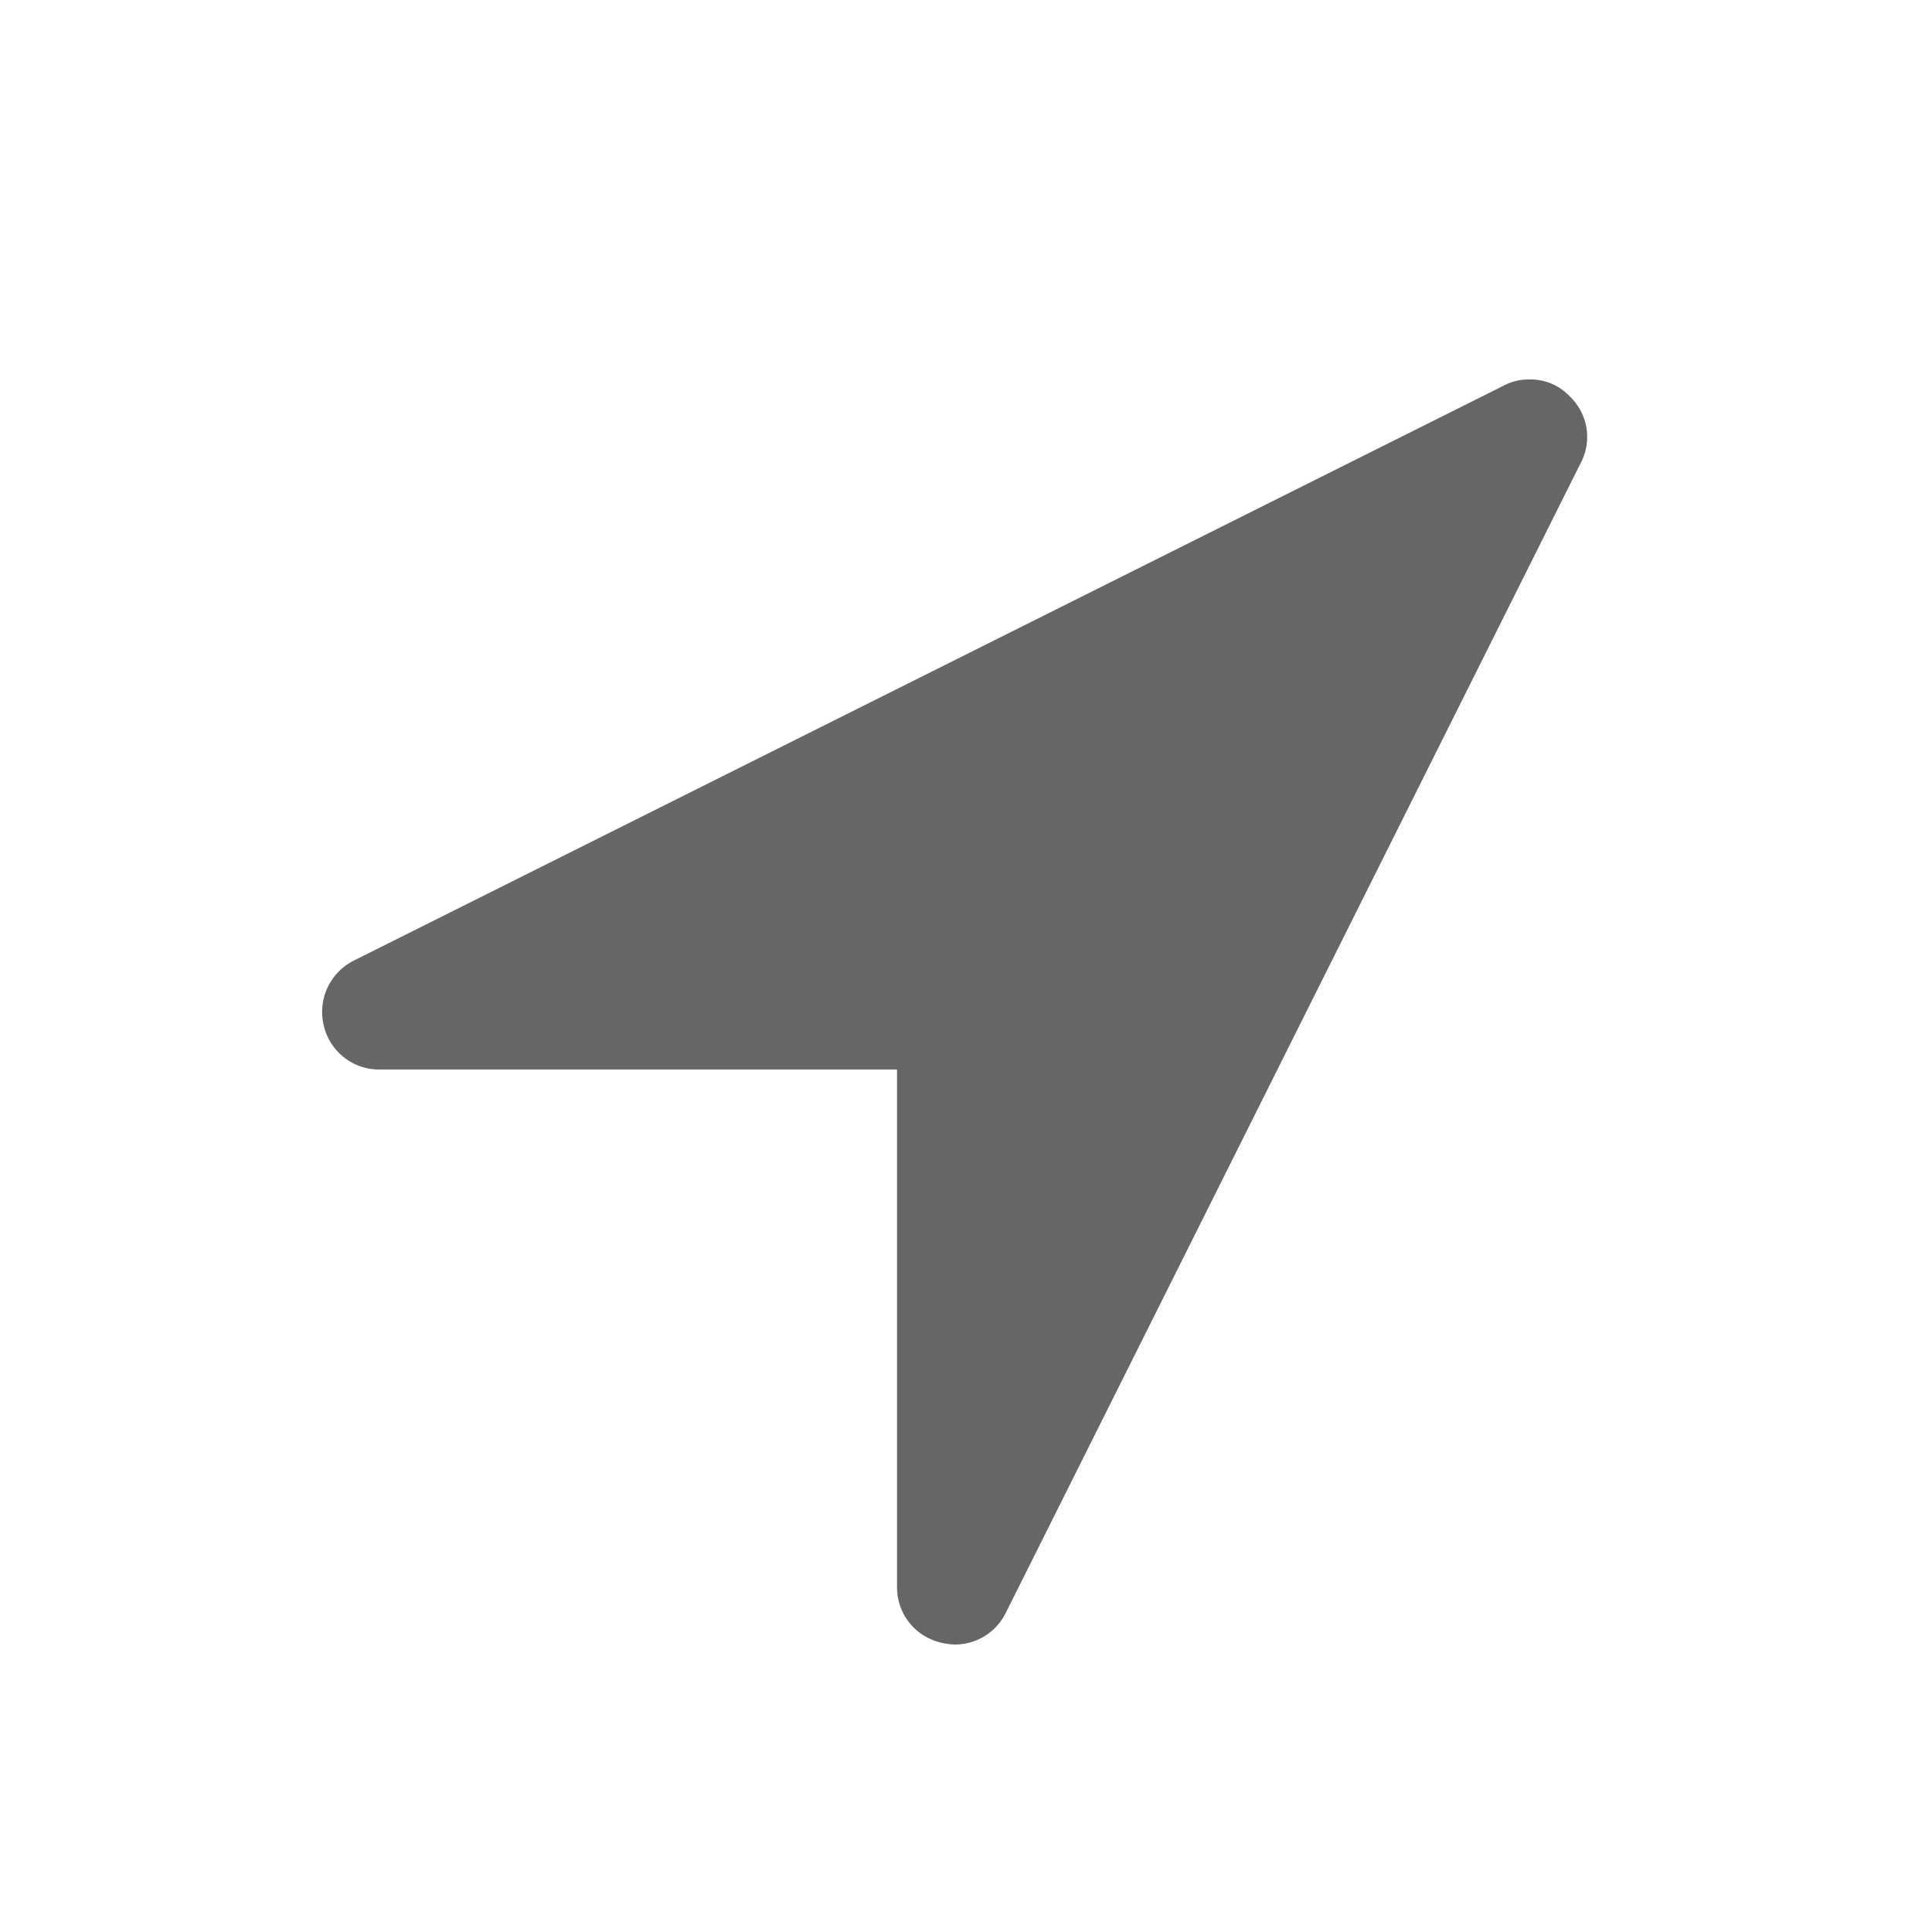 <svg width="24" height="24" viewBox="0 0 24 24"
    xmlns="http://www.w3.org/2000/svg">
    <path d="M11.857 20.429a.705.705 0 0 0 .636-.391l7.143-14.286a.694.694 0 0 0-.134-.826.667.667 0 0 0-.502-.212.66.66 0 0 0-.324.078L4.391 11.935a.713.713 0 0 0-.369.804.705.705 0 0 0 .692.547h6.429v6.428c0 .335.223.614.547.692a.862.862 0 0 0 .167.023z" fill="#666" fillRule="nonzero"/>
</svg>
